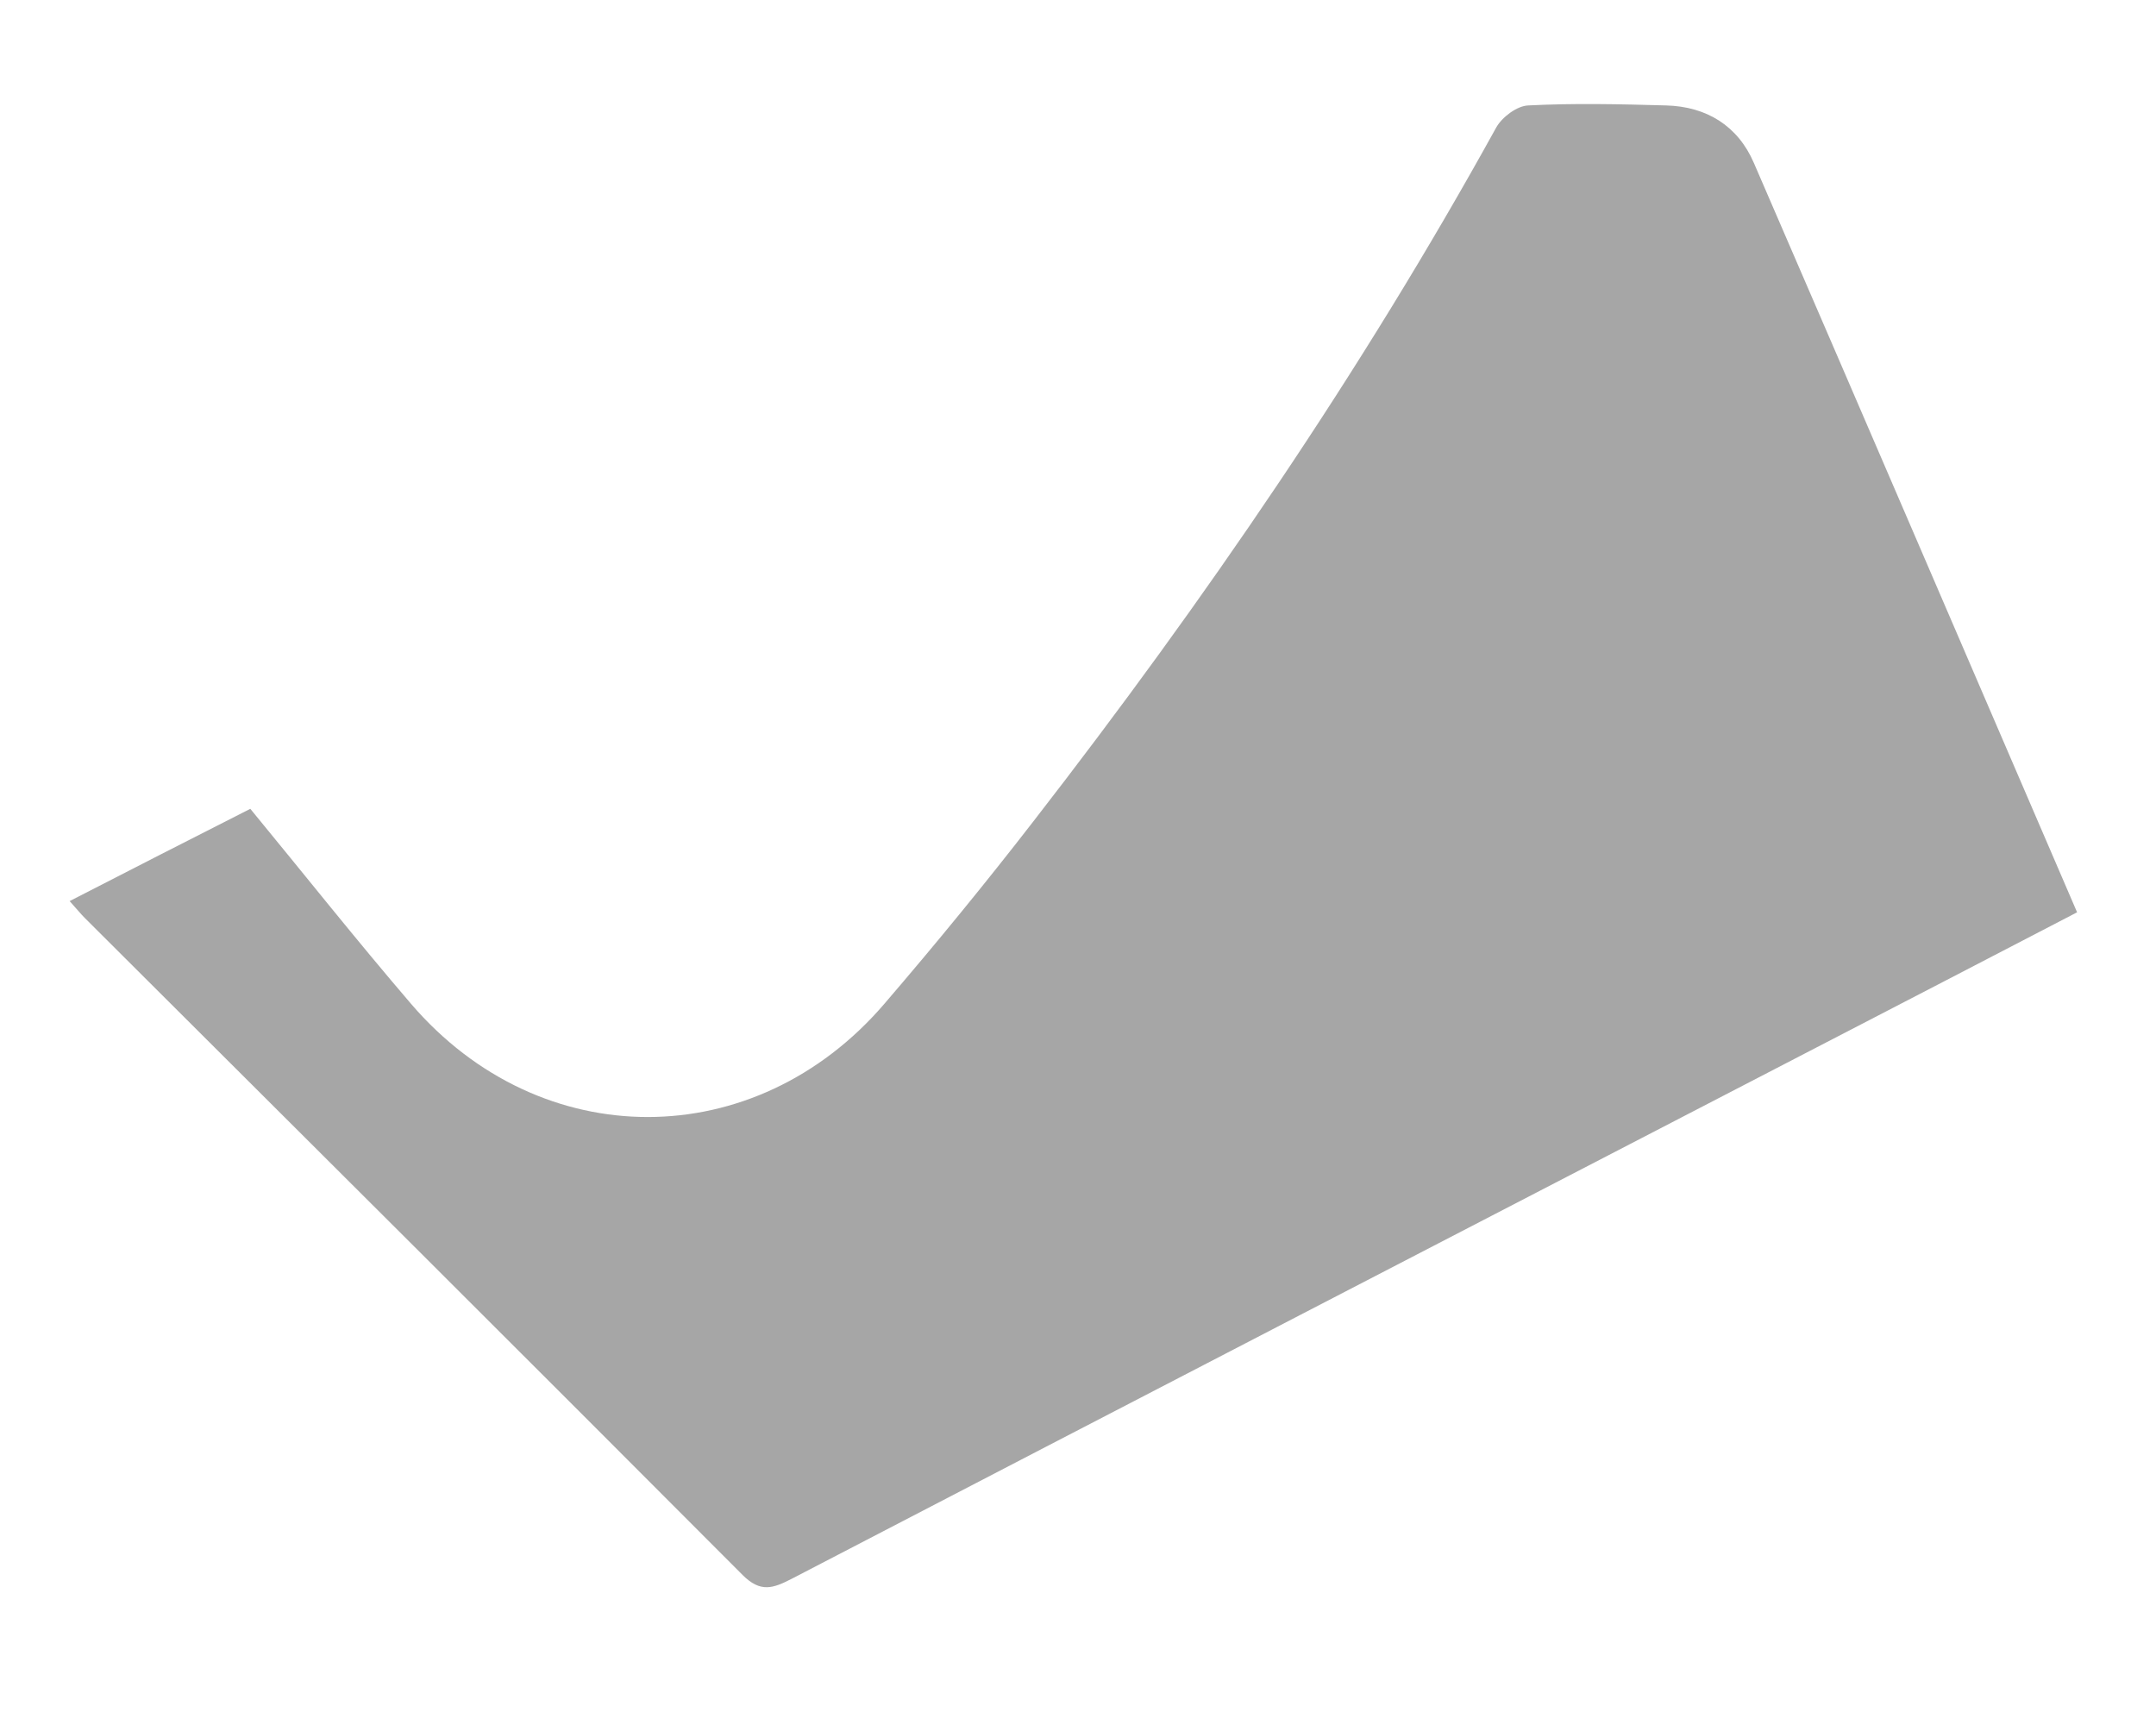 <svg width="10" height="8" viewBox="0 0 10 8" fill="none" xmlns="http://www.w3.org/2000/svg">
<path d="M0.323 4.179C0.611 4.031 0.883 3.892 1.161 3.751C1.412 4.056 1.654 4.361 1.907 4.656C2.508 5.356 3.503 5.355 4.103 4.654C4.34 4.378 4.571 4.096 4.794 3.808C5.586 2.787 6.315 1.723 6.94 0.591C6.967 0.543 7.036 0.491 7.088 0.489C7.301 0.478 7.514 0.483 7.728 0.489C7.916 0.494 8.061 0.584 8.135 0.756C8.635 1.91 9.131 3.065 9.634 4.231C9.216 4.448 8.806 4.661 8.396 4.873C6.821 5.689 5.246 6.504 3.672 7.322C3.586 7.366 3.528 7.388 3.444 7.304C2.429 6.286 1.411 5.272 0.393 4.257C0.375 4.239 0.359 4.219 0.323 4.179Z" fill="#A6A6A6"/>
</svg>
